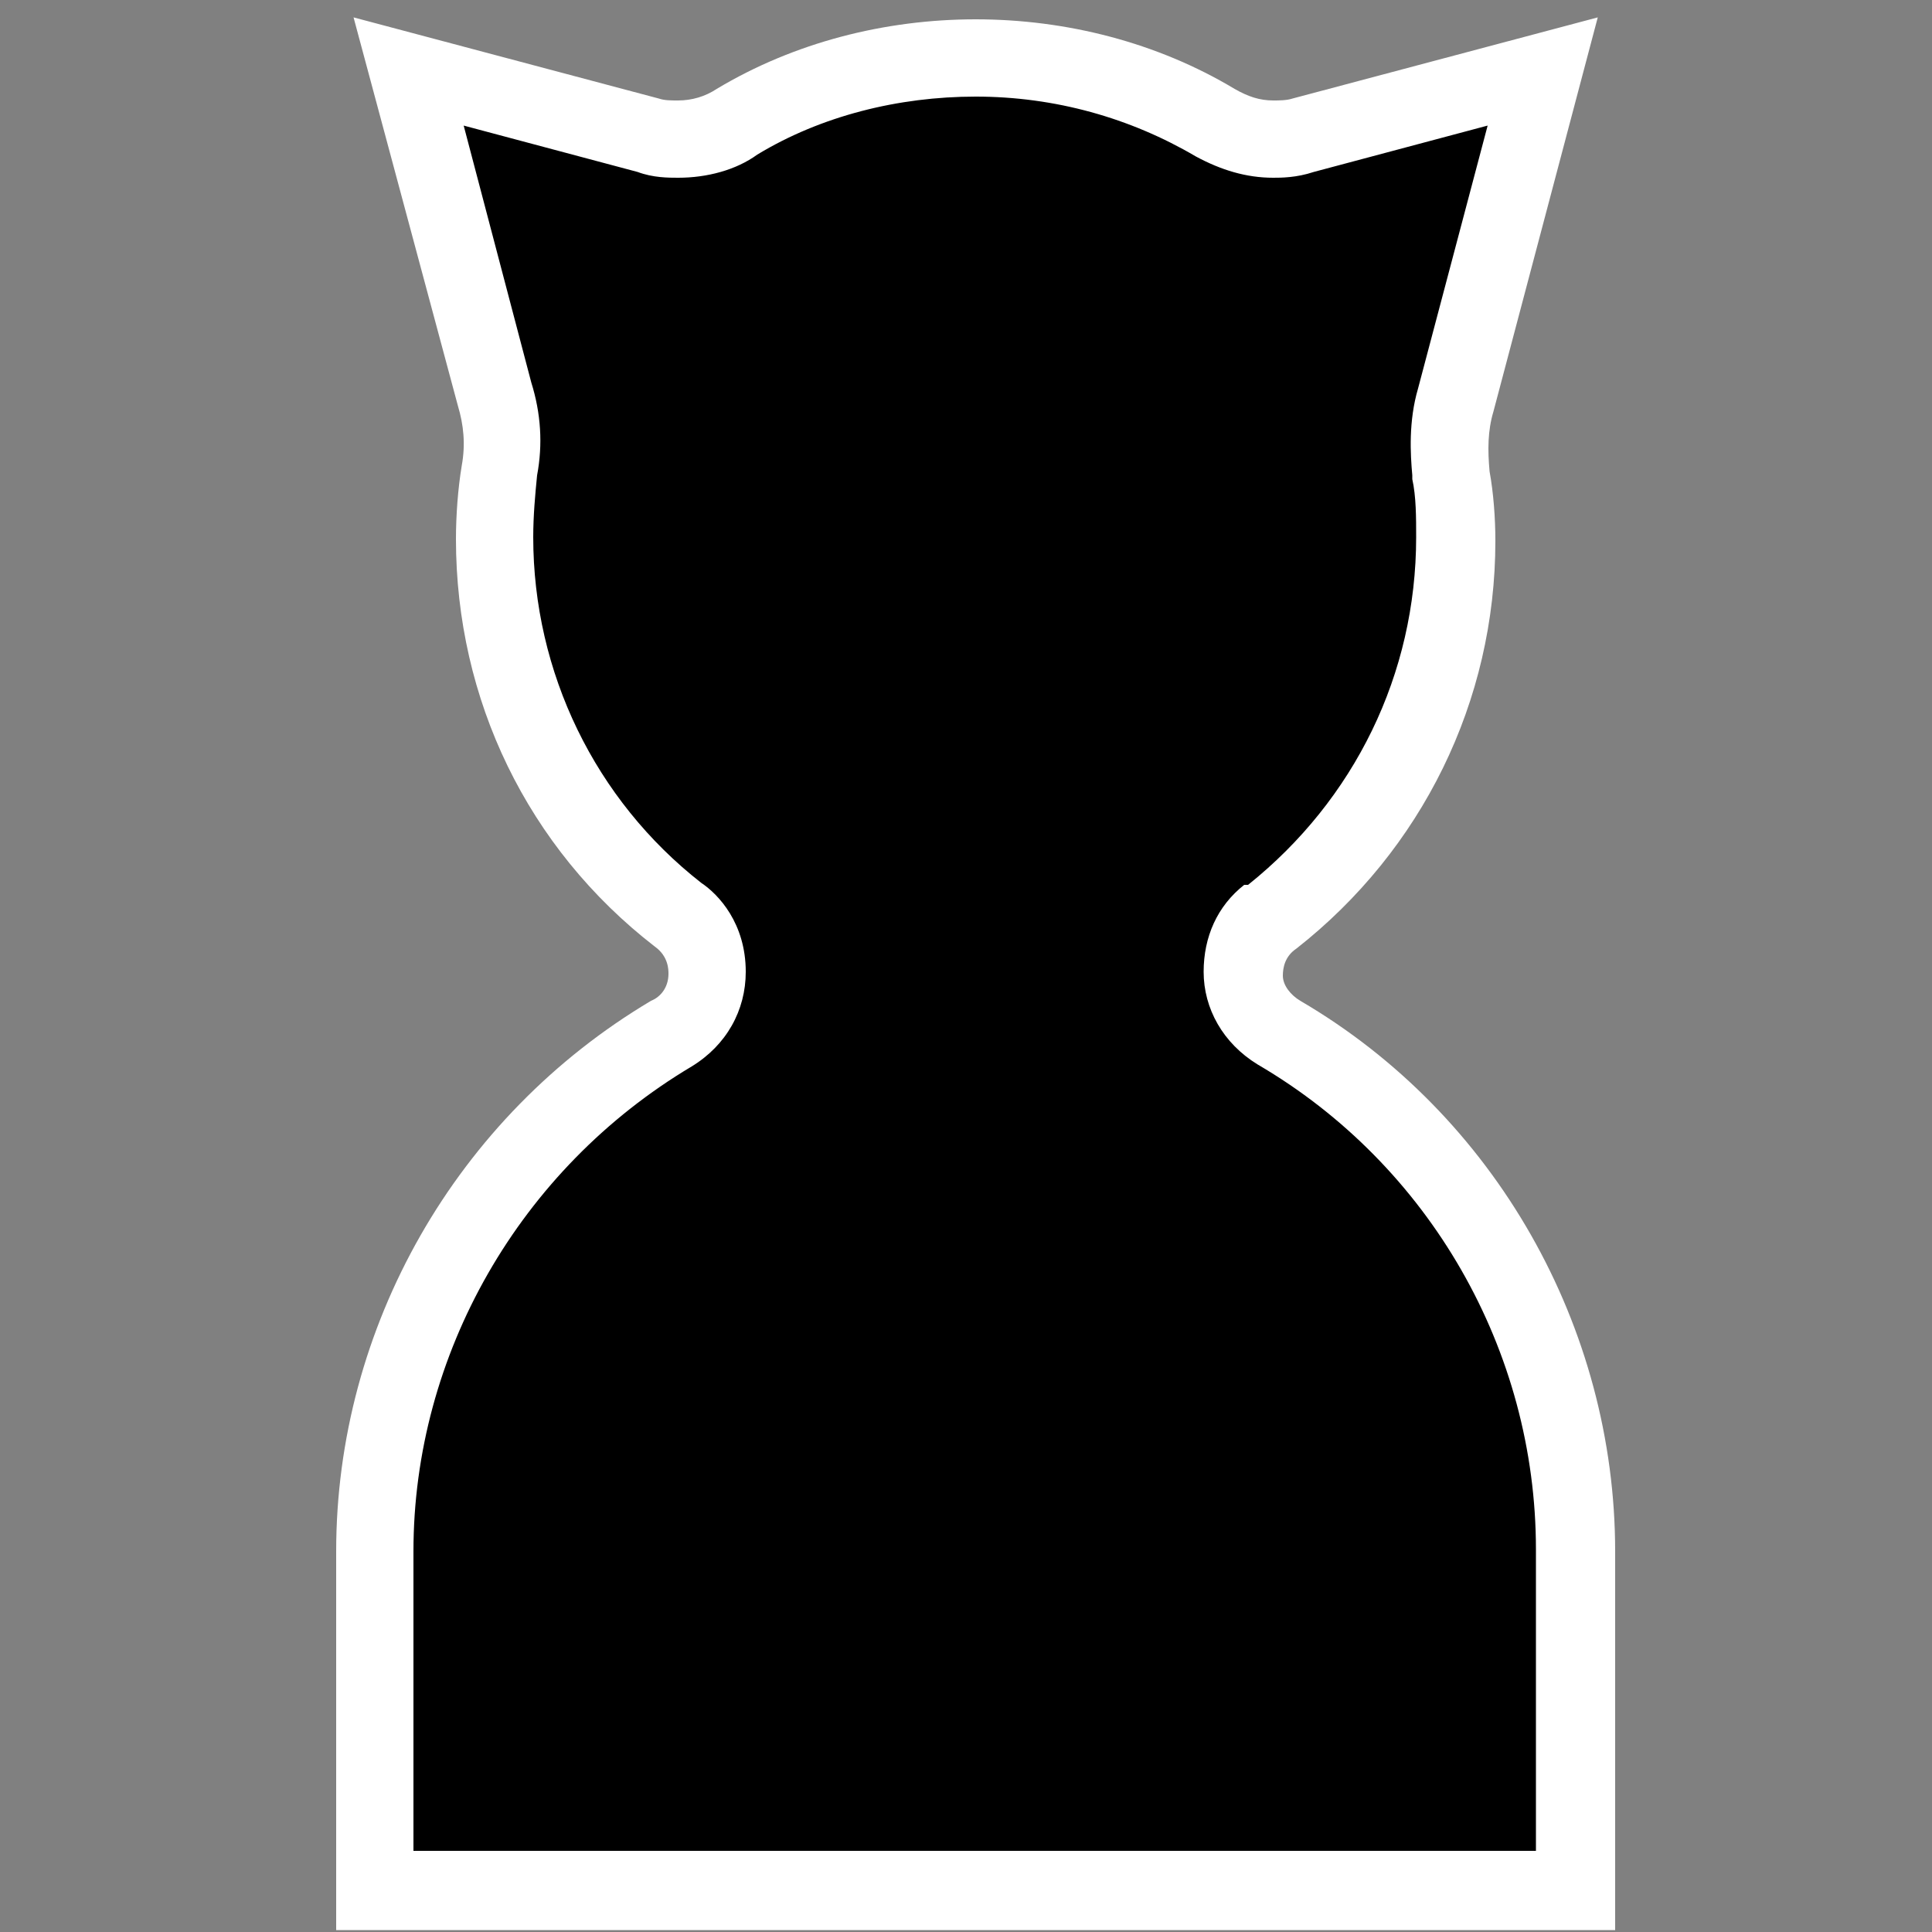 <?xml version="1.0" encoding="utf-8"?>
<!-- Generator: Adobe Illustrator 23.0.2, SVG Export Plug-In . SVG Version: 6.00 Build 0)  -->
<svg version="1.1" id="Layer_1" xmlns="http://www.w3.org/2000/svg" xmlns:xlink="http://www.w3.org/1999/xlink" x="0px" y="0px"
	 viewBox="0 0 100 100" style="enable-background:new 0 0 100 100;" xml:space="preserve">
<rect x="0" y="0" width="100" height="100" fill="#808080" stroke="none"/>
<style type="text/css">
	.st0{fill-rule:evenodd;clip-rule:evenodd;}
	.st1{fill:#FFFFFF;}
</style>
<g>
	<path class="st0" d="M19.4,97.9V80.3c0-10.9,5.9-21.2,15.3-26.8c1.2-0.7,1.8-1.9,1.8-3.2c0-1.6-0.8-2.6-1.5-3.1
		c-6-4.7-9.4-11.8-9.4-19.5c0-1.2,0.1-2.4,0.3-3.5c0.2-1.2,0.1-2.6-0.3-4L21.2,3.7L33.5,7c0.6,0.2,1.1,0.2,1.5,0.2
		c1.1,0,2.2-0.3,3.1-0.9c3.7-2.2,8-3.3,12.4-3.3c4.4,0,8.7,1.2,12.4,3.4c1,0.6,2,0.9,3,0.9c0.4,0,0.9,0,1.5-0.2l12.4-3.3l-4.5,17
		c-0.4,1.3-0.3,2.8-0.3,3.8l0,0.1c0.2,1,0.3,2.2,0.3,3.3c0,7.7-3.5,14.8-9.5,19.5c-0.9,0.8-1.4,1.8-1.4,3c0,1.2,0.7,2.4,1.8,3.1
		c9.5,5.6,15.3,15.9,15.3,26.8v17.6H19.4z"/>
	<path class="st1" d="M50.5,5c4.1,0,8,1.1,11.4,3.1l0,0l0,0c1.3,0.7,2.6,1.1,4,1.1c0.4,0,1.2,0,2.1-0.3l9-2.4l-3.6,13.6
		c-0.5,1.7-0.4,3.4-0.3,4.5l0,0.1l0,0.1c0.2,0.9,0.2,2,0.2,3c0,7.1-3.2,13.6-8.7,18l-0.1,0l-0.1,0c-1.4,1.1-2.1,2.7-2.1,4.5
		c0,1.9,1,3.7,2.8,4.8c8.9,5.2,14.4,14.8,14.4,25.1v15.6H21.4V80.3c0-10.2,5.5-19.8,14.4-25.1c1.8-1.1,2.8-2.9,2.8-4.9
		c0-2.5-1.4-4-2.3-4.6c-5.5-4.3-8.7-10.9-8.7-17.9c0-1.1,0.1-2.2,0.2-3.2c0.3-1.6,0.2-3.2-0.3-4.8L24,6.5l9,2.4
		c0.8,0.3,1.6,0.3,2.1,0.3c1.5,0,3-0.4,4.1-1.2C42.5,6,46.5,5,50.5,5 M82.7,0.9L66.9,5.1c-0.3,0.1-0.7,0.1-1,0.1
		c-0.7,0-1.3-0.2-2-0.6C59.9,2.2,55.2,1,50.5,1c-4.7,0-9.4,1.2-13.4,3.6c-0.6,0.4-1.3,0.6-2,0.6c-0.4,0-0.7,0-1-0.1L18.3,0.9
		l5.4,20.1c0.3,1,0.4,2,0.2,3.1c-0.2,1.2-0.3,2.6-0.3,3.8c0,8.3,3.7,16,10.3,21.1c0.7,0.5,0.7,1.2,0.7,1.4c0,0.7-0.4,1.2-0.9,1.4
		c-10.1,6-16.3,16.9-16.3,28.5v19.6h66.2V80.3c0-11.6-6.2-22.6-16.3-28.5c-0.5-0.3-0.9-0.8-0.9-1.3c0-0.4,0.1-1,0.7-1.4
		c6.5-5.1,10.3-12.8,10.3-21.1c0-1.2-0.1-2.5-0.3-3.6c-0.1-1.1-0.1-2.1,0.2-3.1L82.7,0.9L82.7,0.9z"/>
</g>
</svg>
